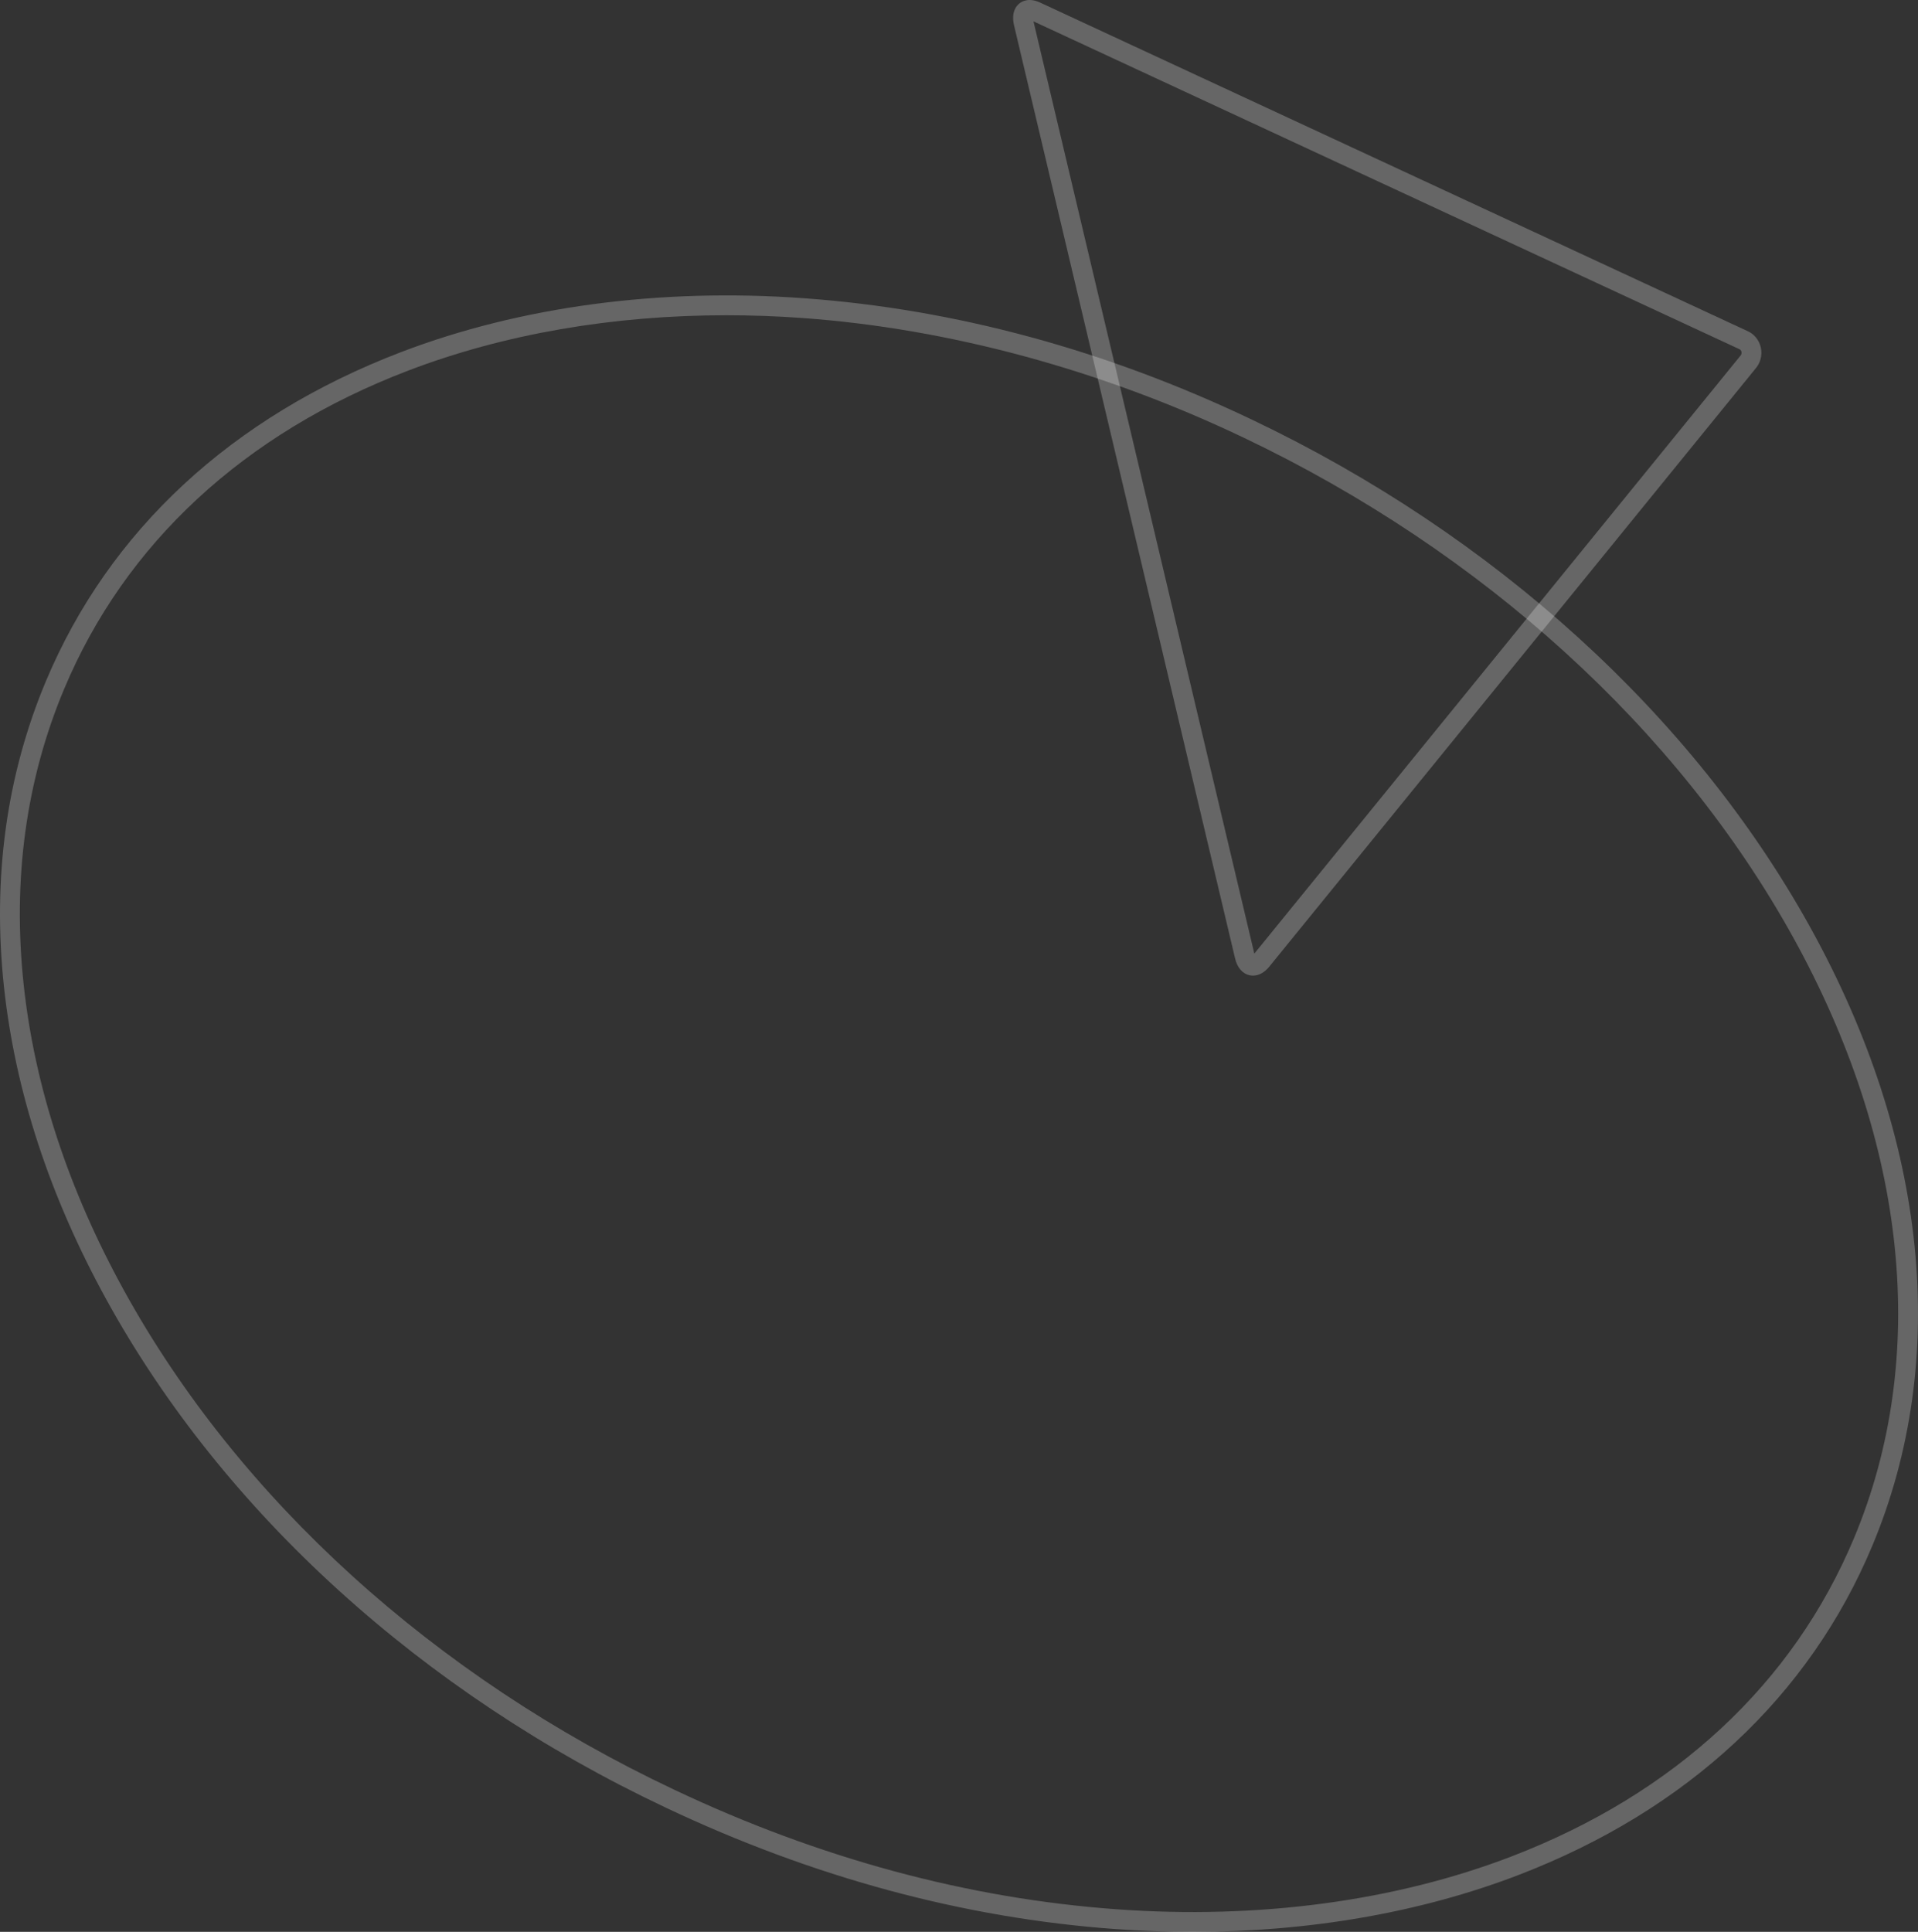 <?xml version="1.0" encoding="utf-8"?>
<!-- Generator: Adobe Illustrator 26.0.0, SVG Export Plug-In . SVG Version: 6.00 Build 0)  -->
<svg version="1.1" id="Layer_1" xmlns="http://www.w3.org/2000/svg" xmlns:xlink="http://www.w3.org/1999/xlink" x="0px" y="0px"
	 viewBox="0 0 774.092 779.609" style="enable-background:new 0 0 774.092 779.609;" xml:space="preserve">
<rect x="0" y="0" width="774.092" height="779.609" fill="#333333" stroke="none"/>
<style type="text/css">
	.st0{opacity:0.25;fill:#FFFFFF;}
</style>
<g>
	<path class="st0" d="M481.388,779.609c-10.359,0-20.814-0.378-31.344-1.138c-61.035-4.407-122.089-20.91-181.466-49.052
		c-98.27-46.389-178.377-119.129-225.56-204.818C20.059,482.904,6.122,440.369,1.595,398.178
		c-4.694-43.75,0.984-85.183,16.877-123.147c25.481-60.869,75.091-106.846,143.466-132.962
		c48.183-18.405,104.412-25.914,162.604-21.71c60.933,4.399,121.726,20.874,180.69,48.967
		c98.004,46.693,178.025,119.428,225.325,204.806c47.562,85.853,56.486,174.487,25.13,249.576
		c-25.427,60.888-74.836,106.87-142.888,132.977C573.352,771.817,528.427,779.608,481.388,779.609z M293.238,127.222
		c-45.966,0-89.868,7.584-128.445,22.319c-66.28,25.316-114.325,69.778-138.941,128.578C10.486,314.825,5.001,354.932,9.549,397.324
		c4.414,41.132,18.032,82.655,40.477,123.419c46.377,84.226,125.208,155.767,221.972,201.445l0.005,0.003
		c58.479,27.715,118.574,43.966,178.617,48.301c57.179,4.132,112.267-3.229,159.313-21.277
		c65.96-25.305,113.808-69.77,138.37-128.59c30.396-72.786,21.607-158.949-24.745-242.617
		c-46.498-83.932-125.257-155.479-221.769-201.461c-57.243-27.273-118.734-43.943-177.825-48.209
		C313.648,127.592,303.39,127.222,293.238,127.222z"/>
	<path class="st0" d="M505.699,393.719c-0.479,0-0.956-0.054-1.431-0.161c-2.802-0.639-4.902-3.06-5.764-6.644L409.242,10.153
		c-1.17-5.174,0.848-7.698,2.153-8.745c1.266-1.016,4.048-2.41,8.463-0.333l285.16,132.417c1.394,0.561,2.644,1.472,3.623,2.643
		c0.994,1.192,1.691,2.627,2.021,4.155c0.327,1.502,0.293,3.093-0.102,4.592c-0.392,1.477-1.122,2.839-2.118,3.955L512.24,390.134
		C510.342,392.463,508.021,393.719,505.699,393.719z M417.099,8.614l89.136,376.224l196.145-241.226l0.083-0.09
		c0.168-0.182,0.294-0.418,0.364-0.684c0.072-0.274,0.079-0.573,0.018-0.855c-0.06-0.277-0.178-0.523-0.342-0.72
		c-0.136-0.162-0.306-0.287-0.487-0.356l-0.257-0.109L417.099,8.614z"/>
</g>
</svg>
